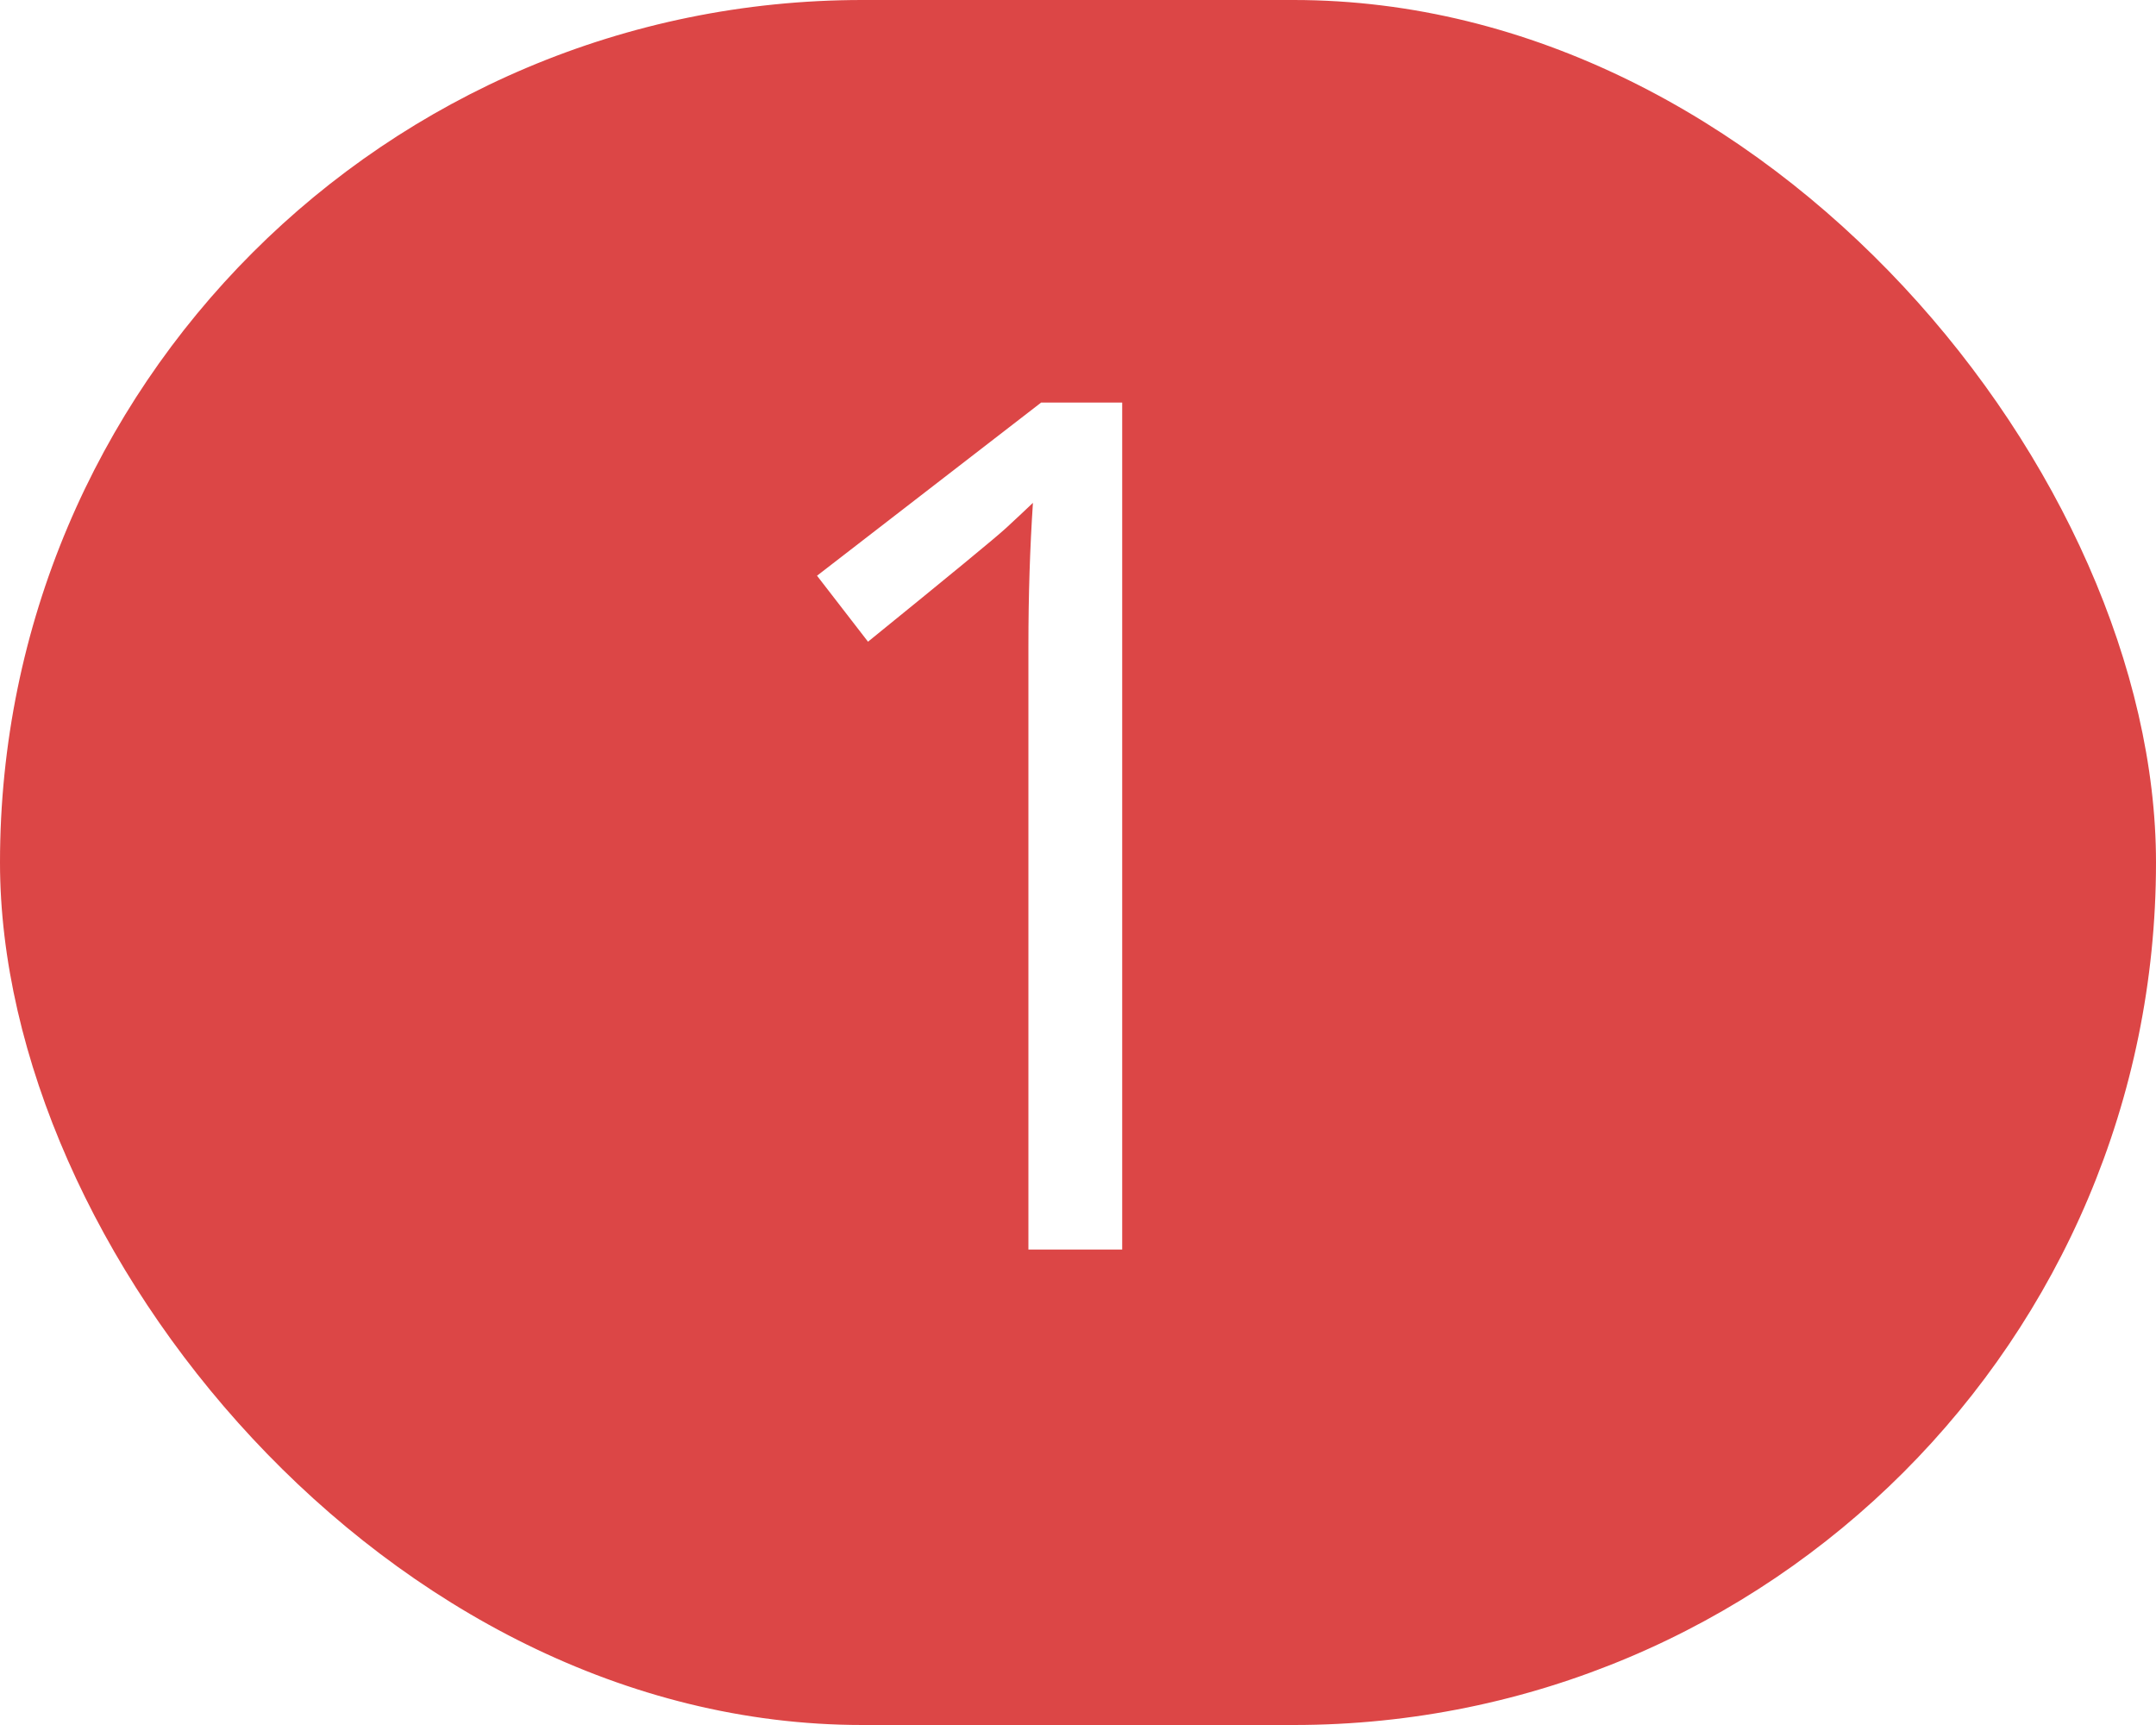 <svg id="_1" data-name="1" xmlns="http://www.w3.org/2000/svg" xmlns:xlink="http://www.w3.org/1999/xlink" width="20" height="16" viewBox="0 0 20 16">
  <defs>
    <style>
      .cls-1 {
        fill: #dc4646;
        filter: url(#filter);
      }

      .cls-2 {
        fill: #fff;
        fill-rule: evenodd;
      }
    </style>
    <filter id="filter" x="0" y="0" width="20" height="16" filterUnits="userSpaceOnUse">
      <feFlood result="flood" flood-color="#e9d149"/>
      <feComposite result="composite" operator="in" in2="SourceGraphic"/>
      <feBlend result="blend" in2="SourceGraphic"/>
    </filter>
  </defs>
  <rect id="Rounded_Rectangle_1124" data-name="Rounded Rectangle 1124" class="cls-1" width="20" height="16" rx="8" ry="8"/>
  <path id="_1-2" data-name="1" class="cls-2" d="M10.41,3.734H9.658L7.579,5.34,8.052,5.952Q9.19,5.029,9.33,4.9t0.252-.236Q9.54,5.292,9.54,5.99v5.6h0.87V3.734Z"/>
</svg>

